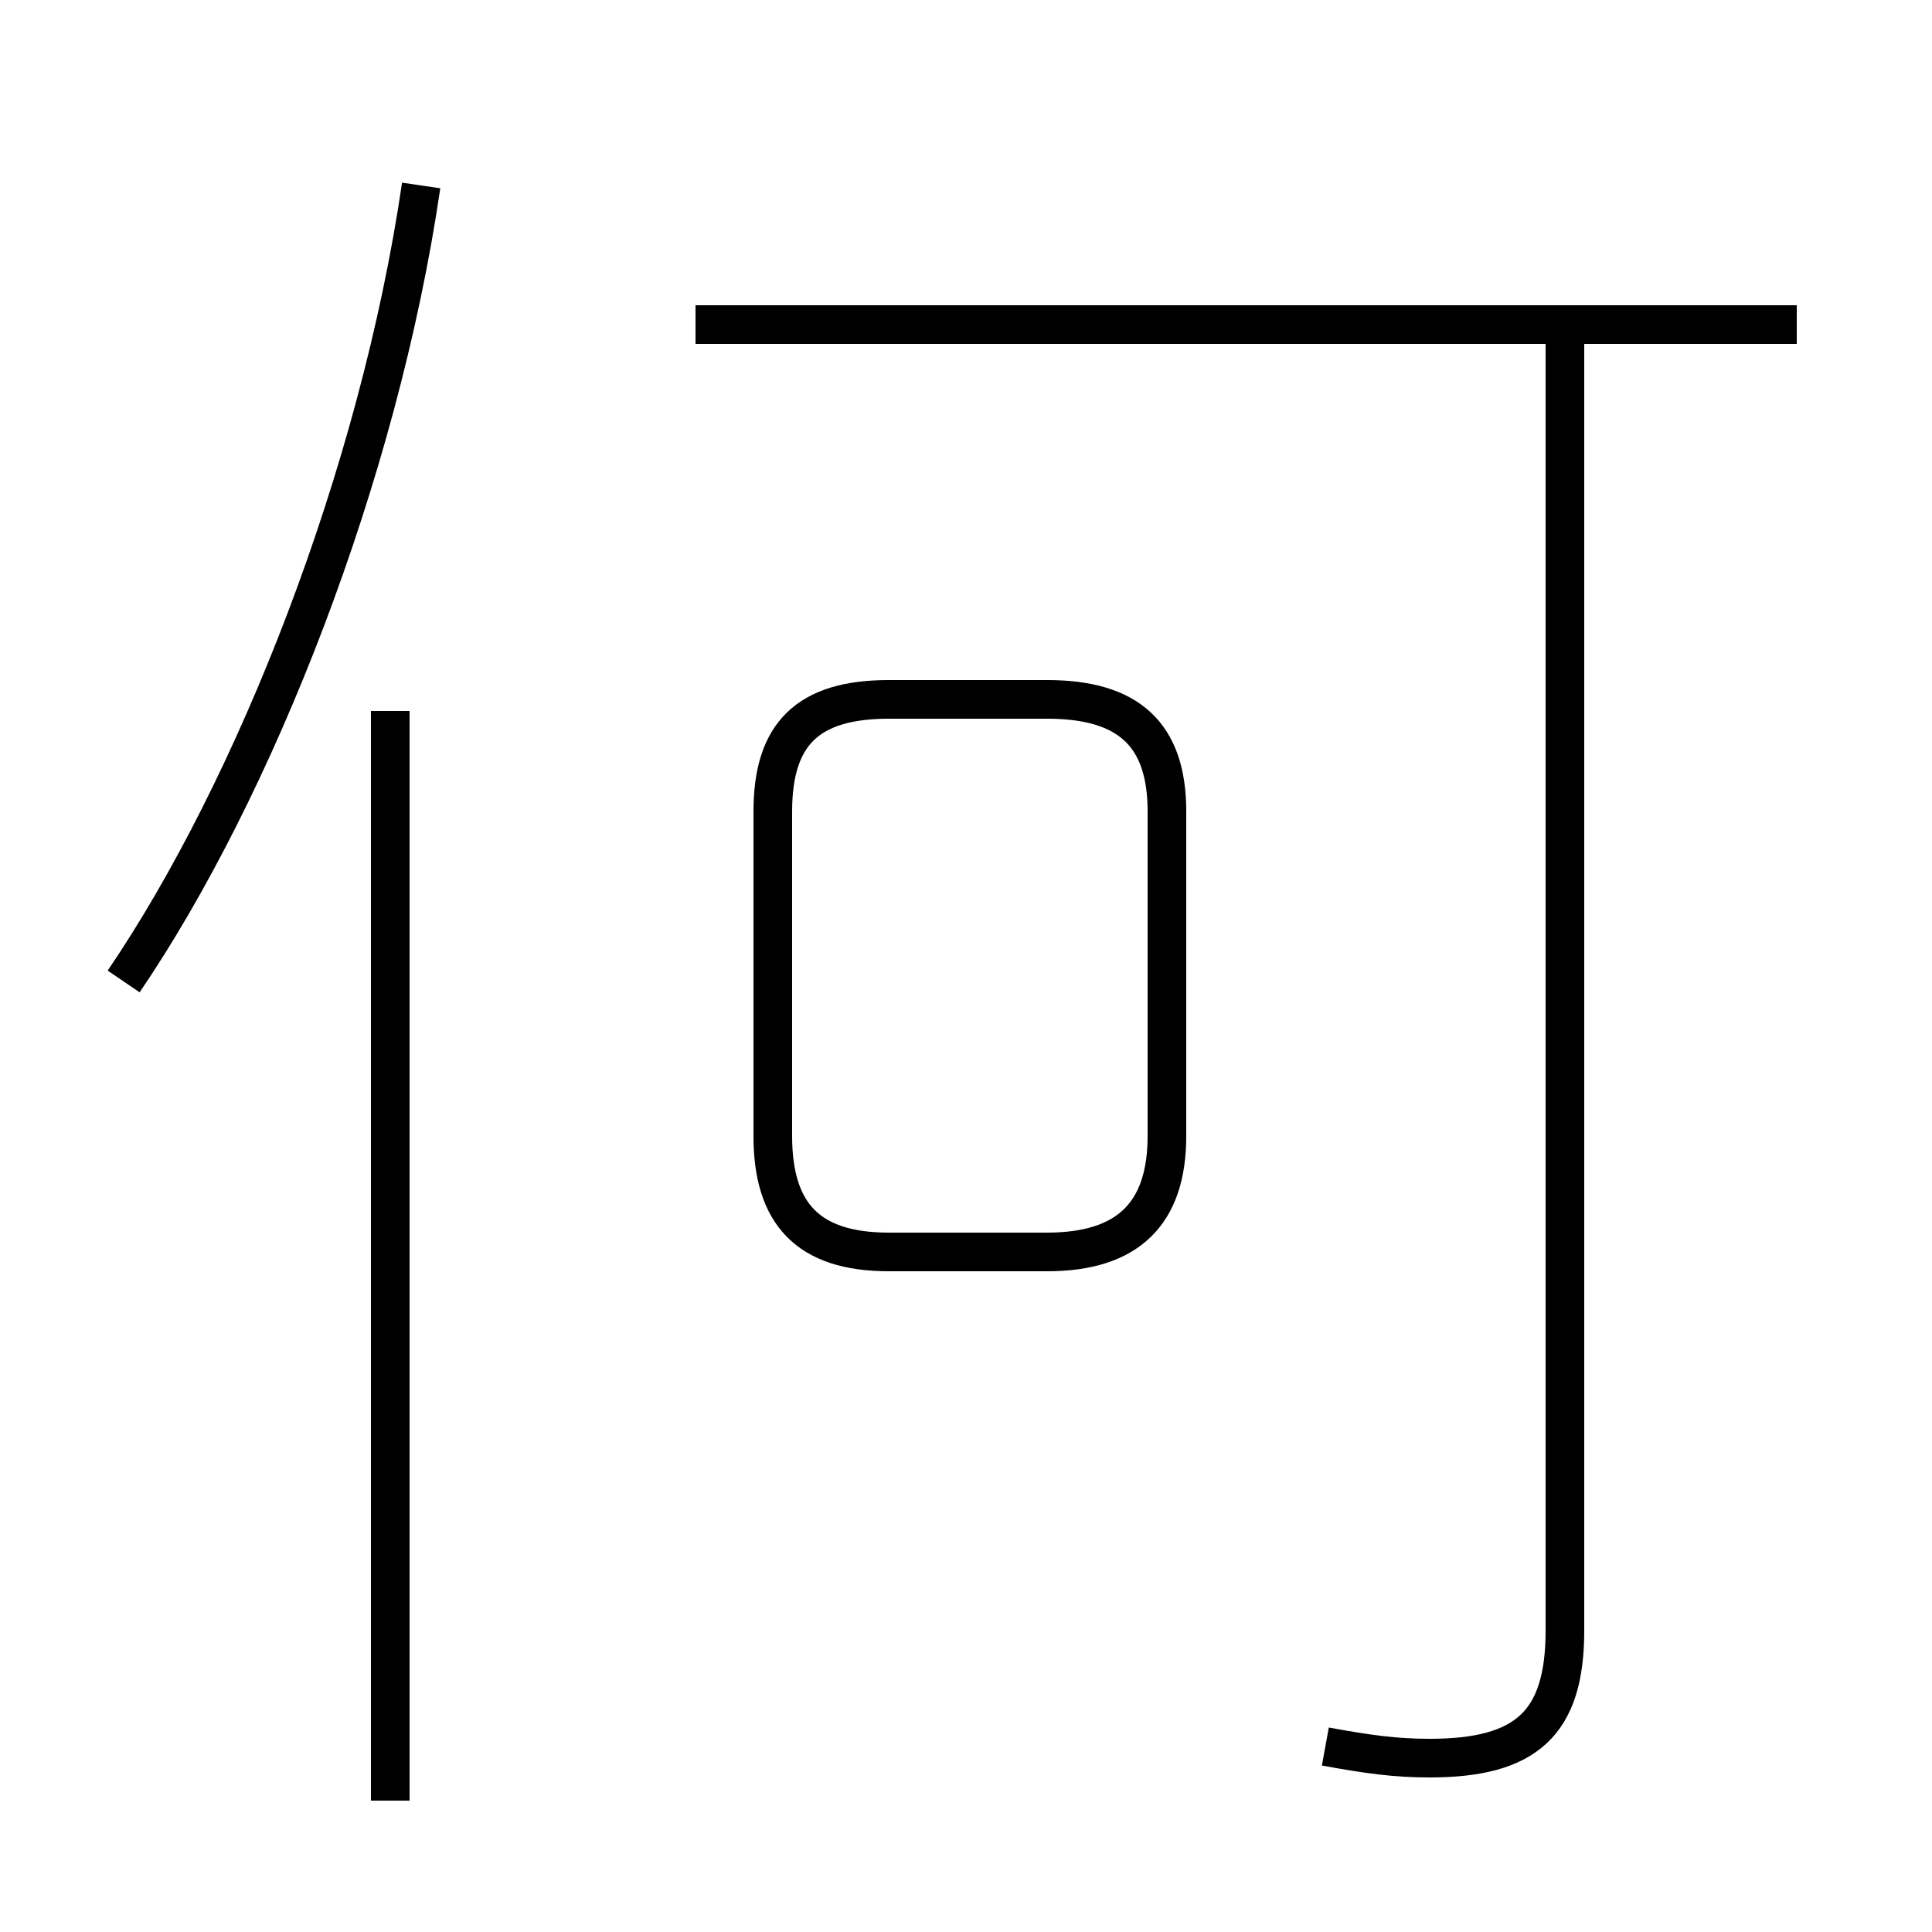 <?xml version='1.0' encoding='utf8'?>
<svg viewBox="0.0 -44.0 50.0 50.0" version="1.1" xmlns="http://www.w3.org/2000/svg">
<rect x="0.0" y="-44.0" width="50.0" height="50.0" fill="#808080" stroke="none"/>
<rect x="-1000" y="-1000" width="2000" height="2000" stroke="white" fill="white"/>
<g style="fill:none; stroke:#000000;  stroke-width:1">
<path d="M 3.2 18.6 C 6.6 23.6 9.8 31.7 10.9 39.2 M 10.1 -2.6 L 10.1 25.6 M 23.0 11.6 L 27.1 11.6 C 29.2 11.6 30.2 12.6 30.2 14.6 L 30.2 23.0 C 30.2 25.0 29.2 25.9 27.1 25.9 L 23.0 25.9 C 20.9 25.9 20.0 25.0 20.0 23.0 L 20.0 14.6 C 20.0 12.6 20.9 11.6 23.0 11.6 Z M 34.3 -1.2 C 35.4 -1.4 36.1 -1.5 37.0 -1.5 C 39.5 -1.5 40.5 -0.6 40.5 1.8 L 40.5 35.5 M 46.5 35.6 L 18.0 35.6 " transform="scale(1, -1)" />
</g>
</svg>
